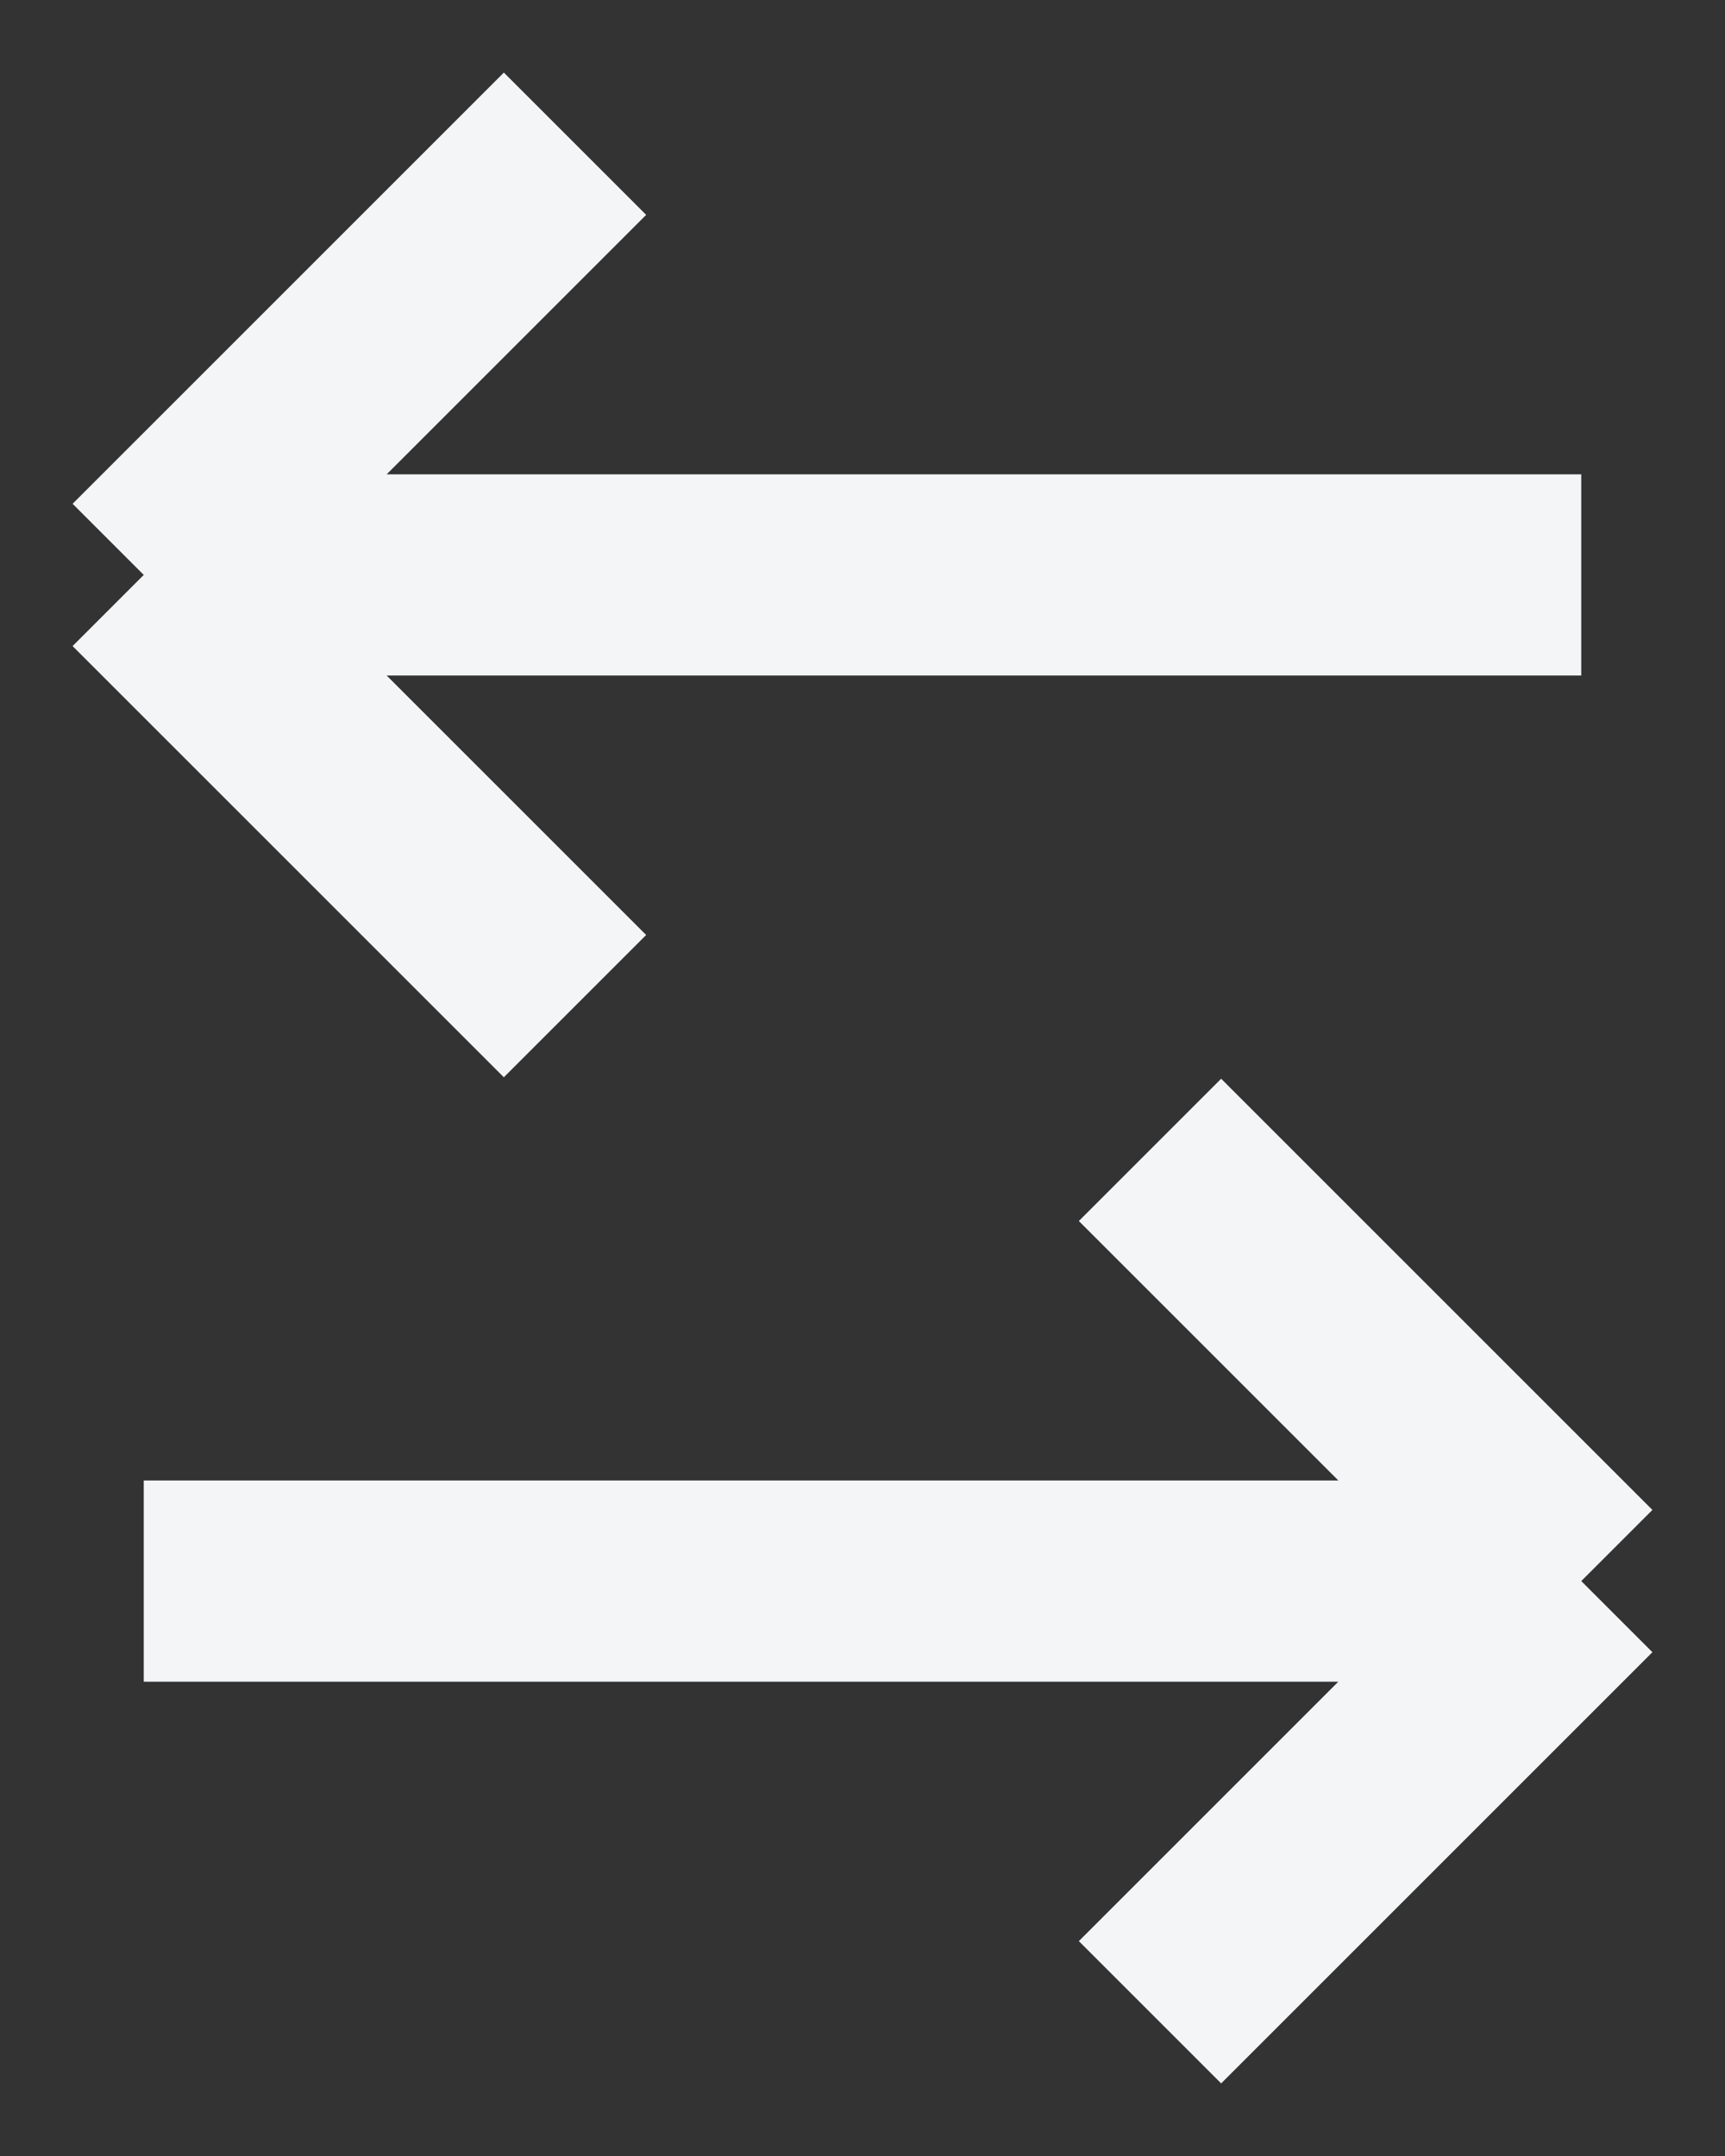 <svg width="12" height="15" viewBox="0 0 12 15" fill="none" xmlns="http://www.w3.org/2000/svg">
<rect x="0" y="0" width="12" height="15" fill="#333333" stroke="none"/>
<path d="M1 11H11M11 11L8 8M11 11L8 14" stroke="#F3F5F7" stroke-width="1.4"/>
<path d="M11 4H1M1 4L4 1M1 4L4 7" stroke="#F3F5F7" stroke-width="1.4"/>
</svg>
